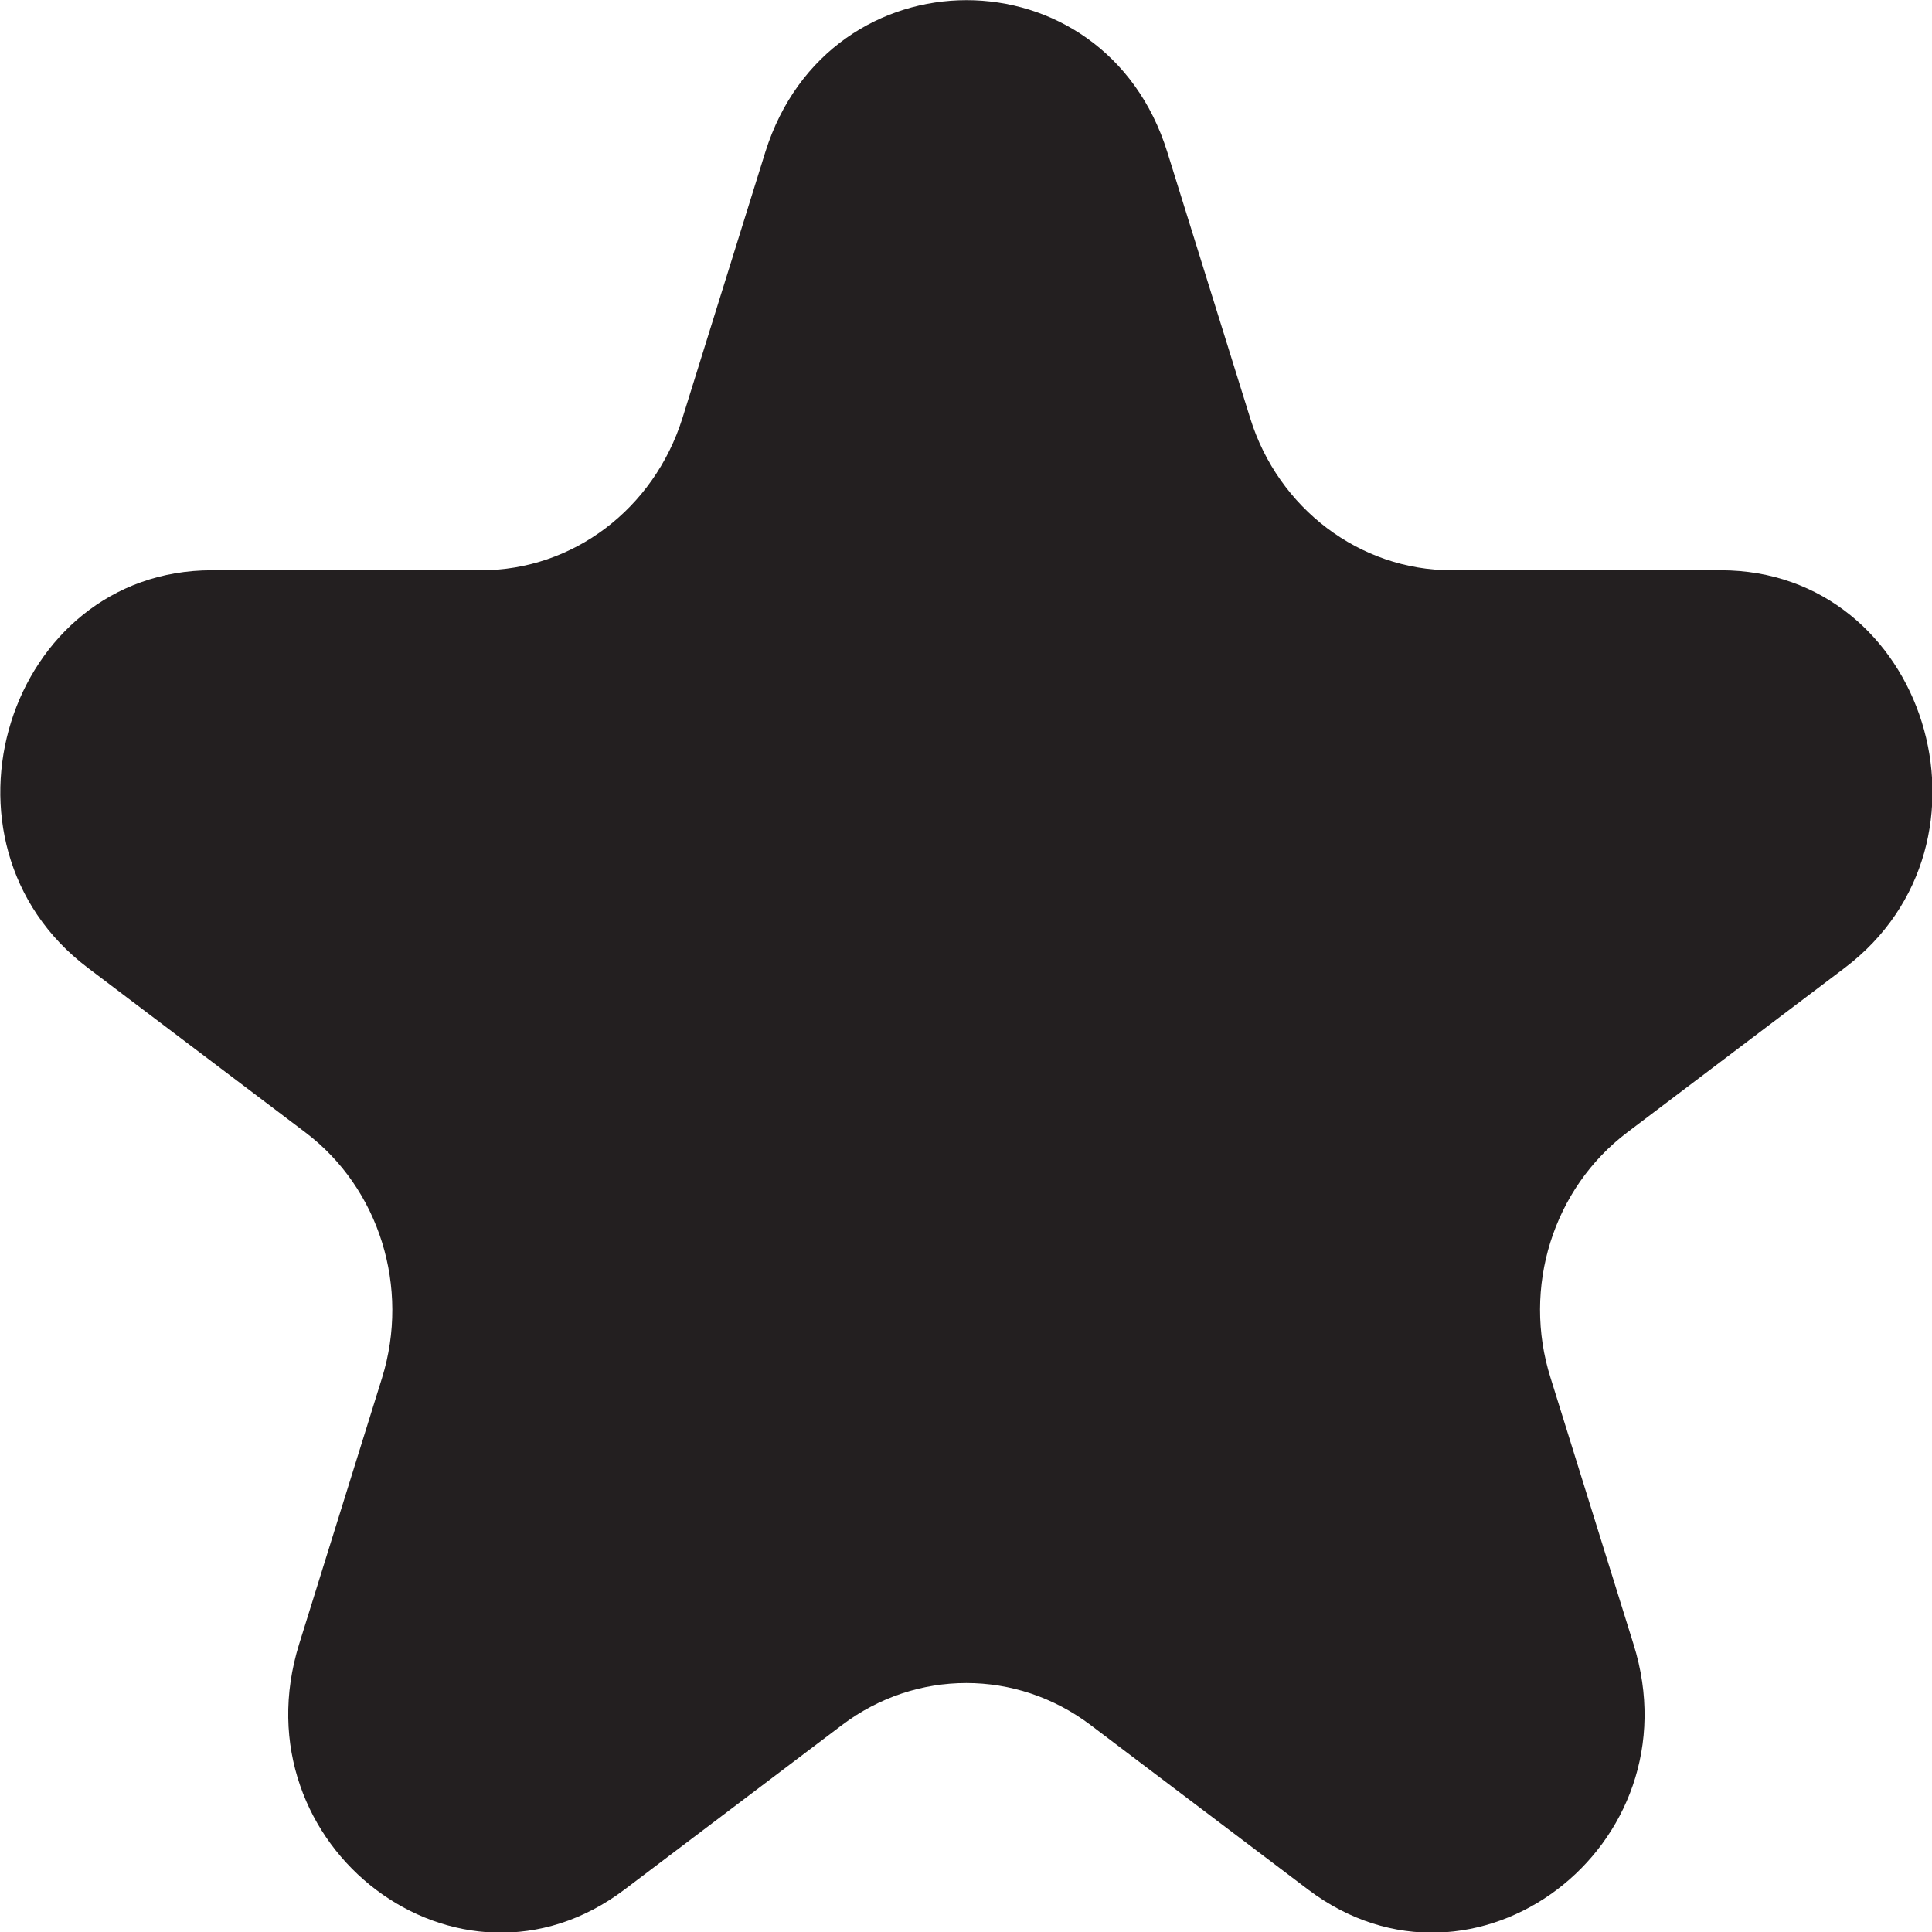 <?xml version="1.0" encoding="UTF-8"?><svg id="Layer_1" xmlns="http://www.w3.org/2000/svg" width="31" height="31" viewBox="0 0 31 31"><defs><style>.cls-1{fill:#231f20;}</style></defs><path class="cls-1" d="m18.73,2.44l1.33,4.27c.45,1.45,1.76,2.44,3.23,2.44h4.32c3.29,0,4.65,4.37,1.99,6.38l-3.49,2.64c-1.19.9-1.69,2.49-1.23,3.94l1.33,4.27c1.02,3.25-2.56,5.95-5.22,3.94l-3.49-2.64c-1.19-.9-2.8-.9-3.99,0l-3.49,2.64c-2.66,2.01-6.23-.69-5.22-3.94l1.33-4.27c.45-1.45-.04-3.04-1.23-3.94l-3.49-2.64c-2.66-2.01-1.29-6.38,1.99-6.38h4.32c1.47,0,2.77-.98,3.23-2.44l1.33-4.27c1.02-3.25,5.44-3.25,6.45,0Z"/></svg>